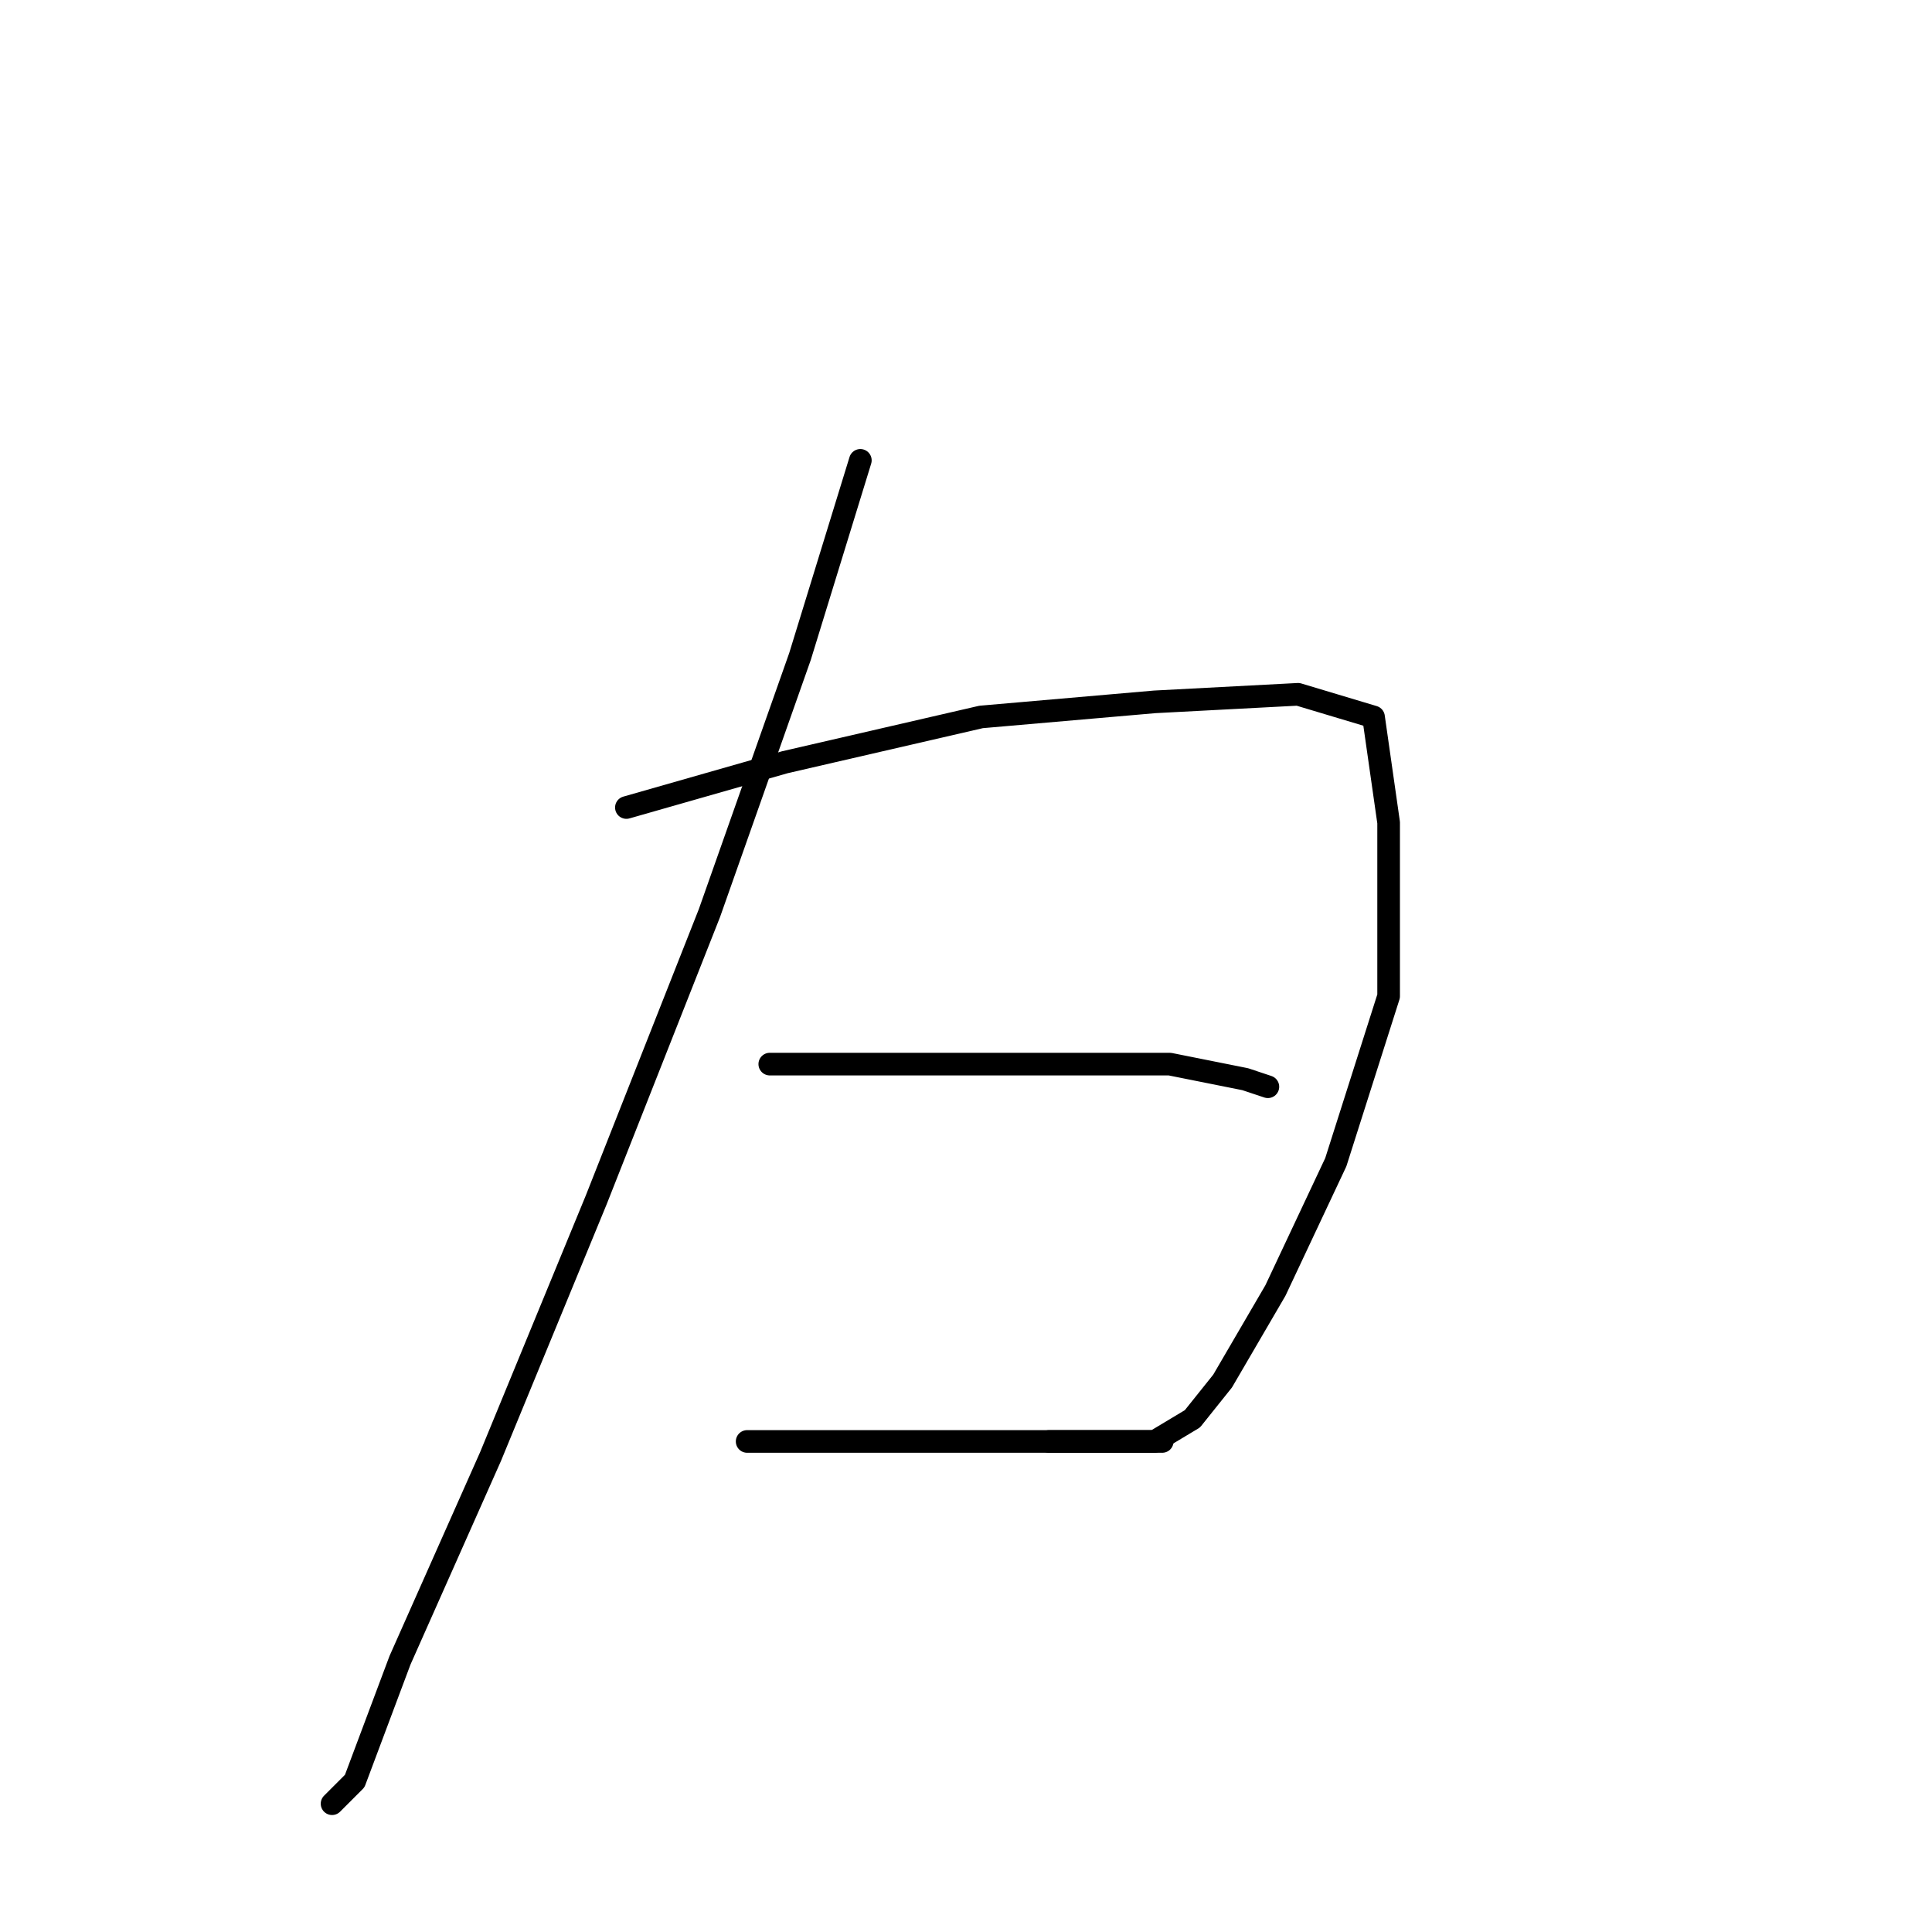 <?xml version="1.0" standalone="no"?>
    <svg width="256" height="256" xmlns="http://www.w3.org/2000/svg" version="1.1">
    <polyline stroke="black" stroke-width="3" stroke-linecap="round" fill="transparent" stroke-linejoin="round" points="114 61 106 87 94 121 79 159 65 193 53 220 47 236 44 239 44 239 " />
        <polyline stroke="black" stroke-width="3" stroke-linecap="round" fill="transparent" stroke-linejoin="round" points="83 107 104 101 130 95 153 93 172 92 182 95 184 109 184 132 177 154 169 171 162 183 158 188 153 191 147 191 139 191 139 191 " />
        <polyline stroke="black" stroke-width="3" stroke-linecap="round" fill="transparent" stroke-linejoin="round" points="102 141 115 141 128 141 142 141 155 141 165 143 168 144 168 144 " />
        <polyline stroke="black" stroke-width="3" stroke-linecap="round" fill="transparent" stroke-linejoin="round" points="99 191 108 191 120 191 137 191 154 191 154 191 " />
        </svg>